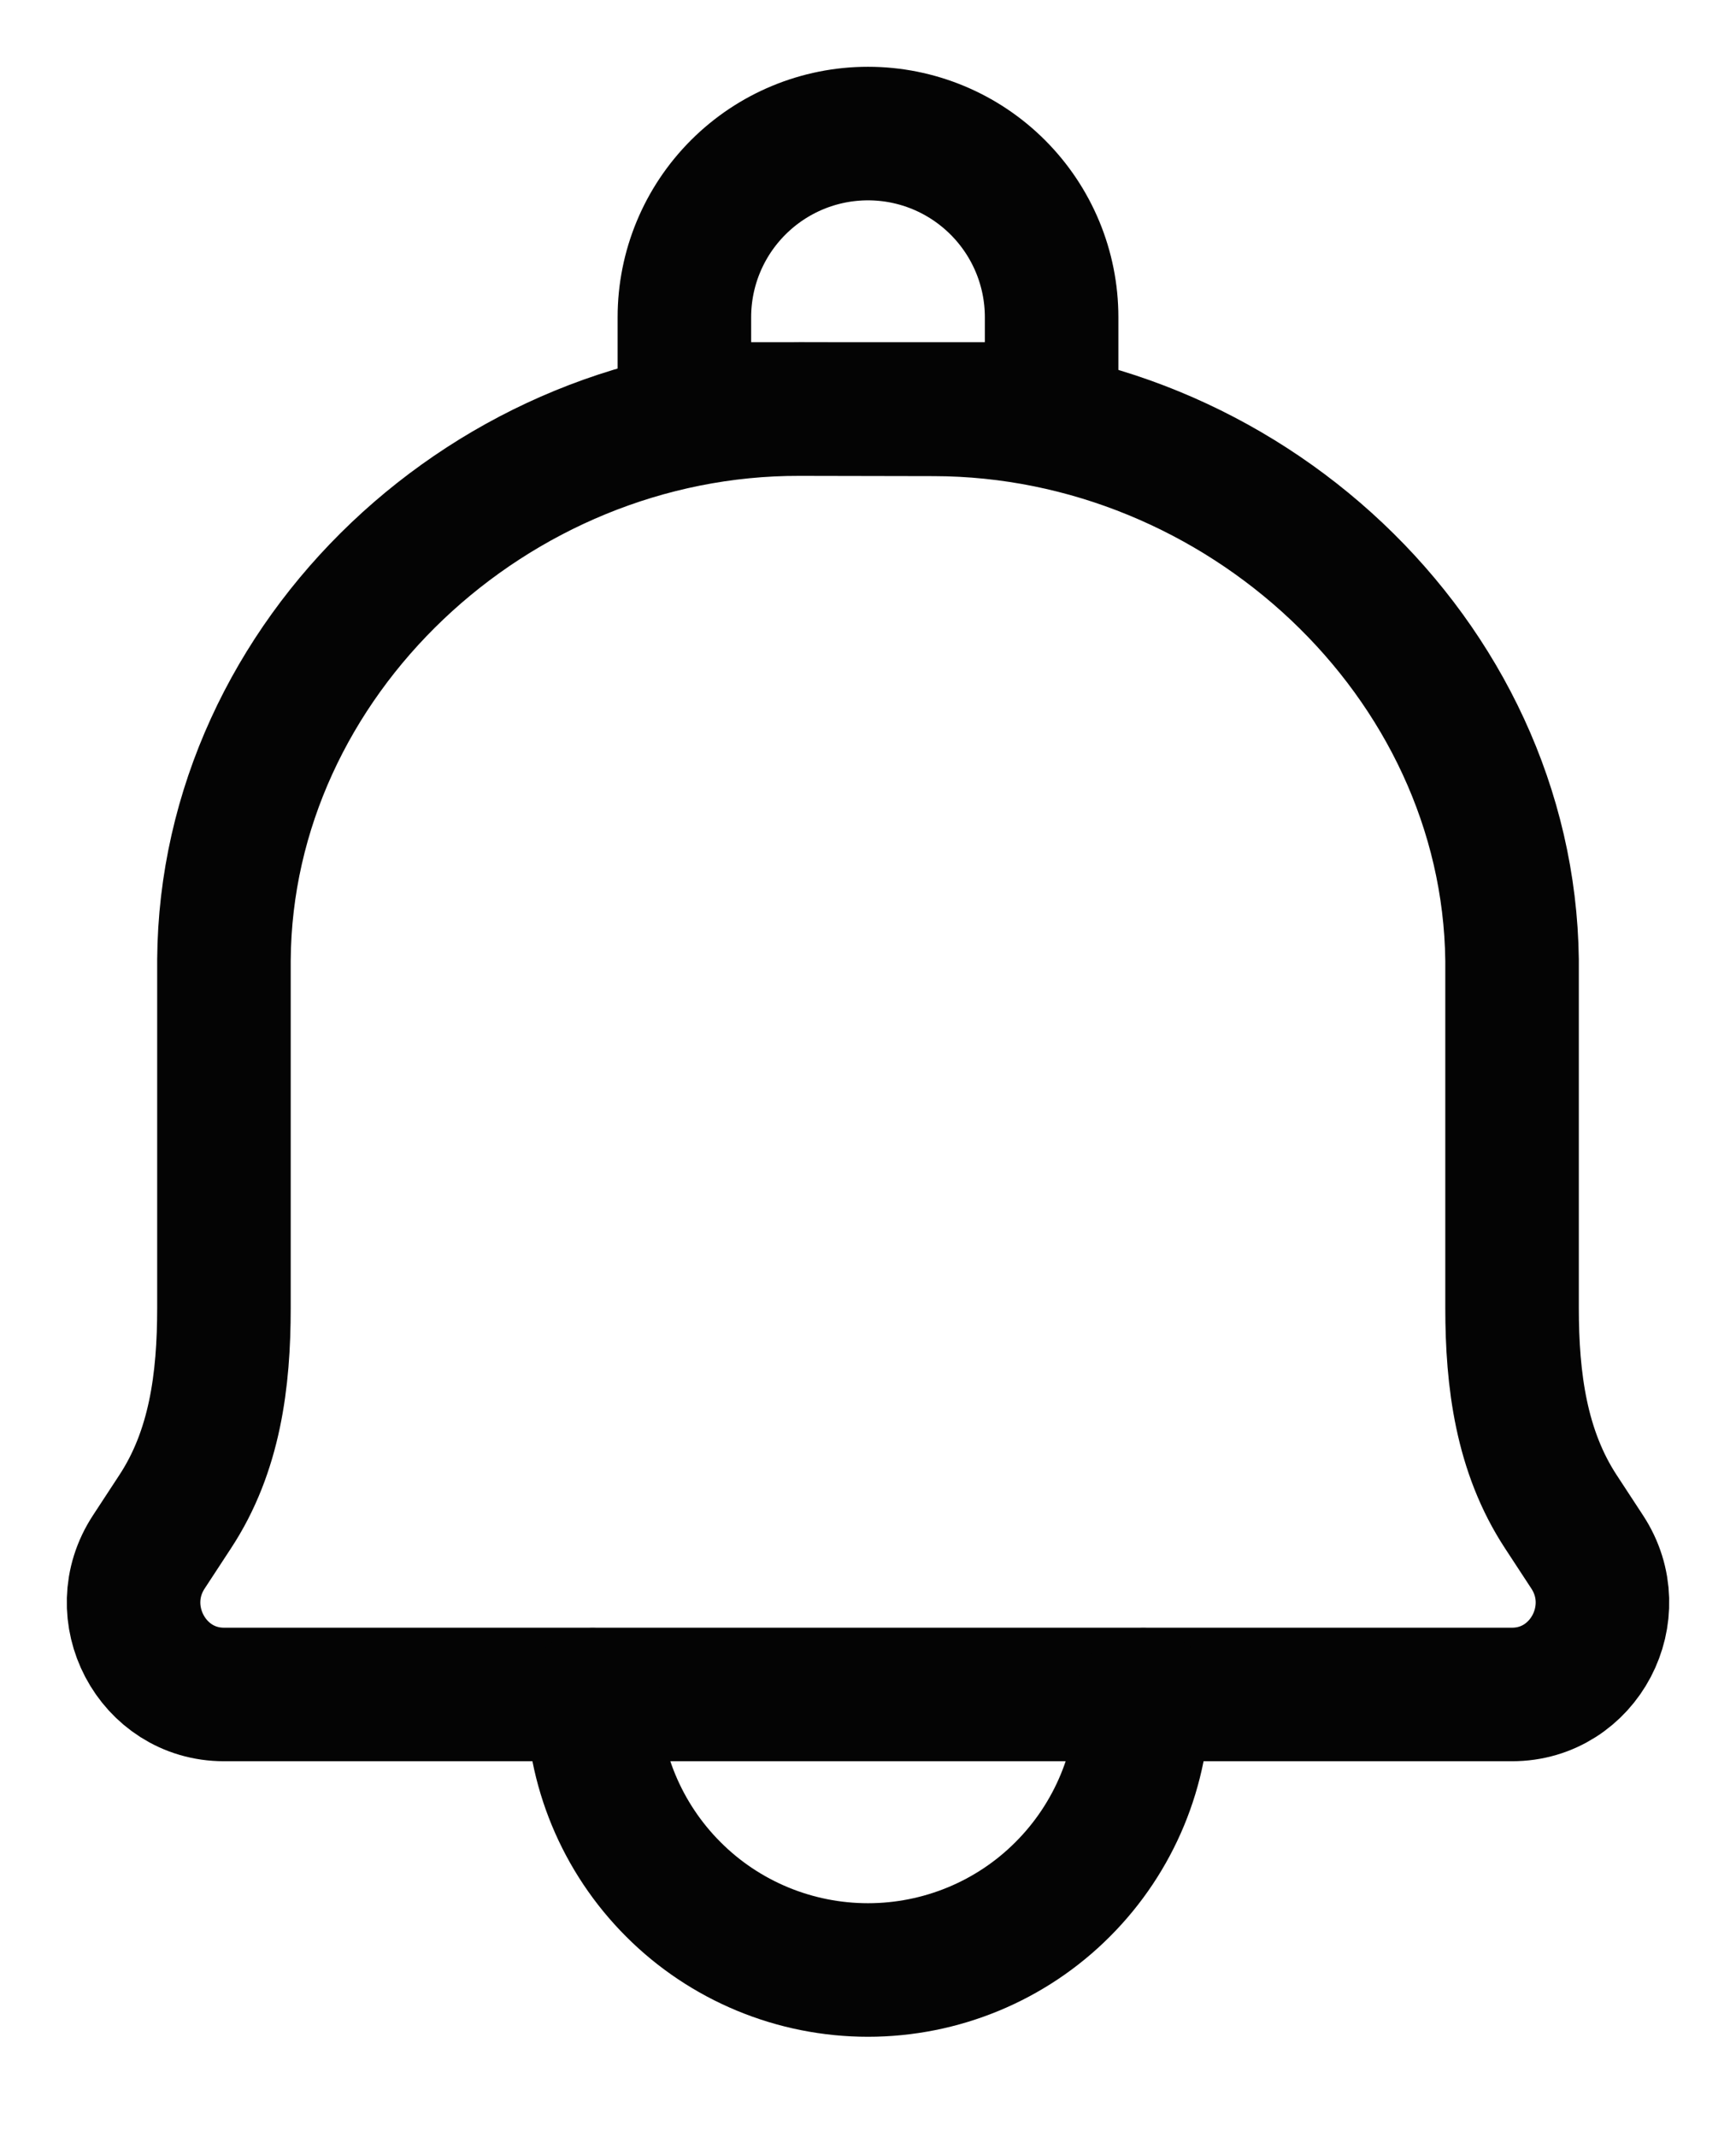 <svg width="13" height="16" viewBox="0 0 13 16" fill="none" xmlns="http://www.w3.org/2000/svg">
<path d="M6.996 3.065L5.988 3.063C3.689 3.057 1.693 4.925 1.677 7.187V9.793C1.677 10.336 1.609 10.866 1.312 11.318L1.115 11.619C0.815 12.075 1.138 12.687 1.677 12.687H11.323C11.863 12.687 12.185 12.075 11.885 11.619L11.688 11.318C11.392 10.866 11.323 10.335 11.323 9.792V7.188C11.295 4.925 9.295 3.07 6.996 3.065V3.065Z" stroke="#040404" stroke-linecap="round" stroke-linejoin="round"/>
<path d="M8.562 12.688C8.562 13.235 8.345 13.759 7.958 14.146C7.572 14.533 7.047 14.75 6.5 14.75C5.953 14.75 5.428 14.533 5.042 14.146C4.655 13.759 4.438 13.235 4.438 12.688" stroke="#040404" stroke-linecap="round" stroke-linejoin="round"/>
<path d="M6.5 1C6.865 1 7.214 1.145 7.472 1.403C7.73 1.661 7.875 2.01 7.875 2.375V3.062H5.125V2.375C5.125 2.01 5.27 1.661 5.528 1.403C5.786 1.145 6.135 1 6.5 1Z" stroke="#040404" stroke-linecap="round" stroke-linejoin="round"/>
</svg>

